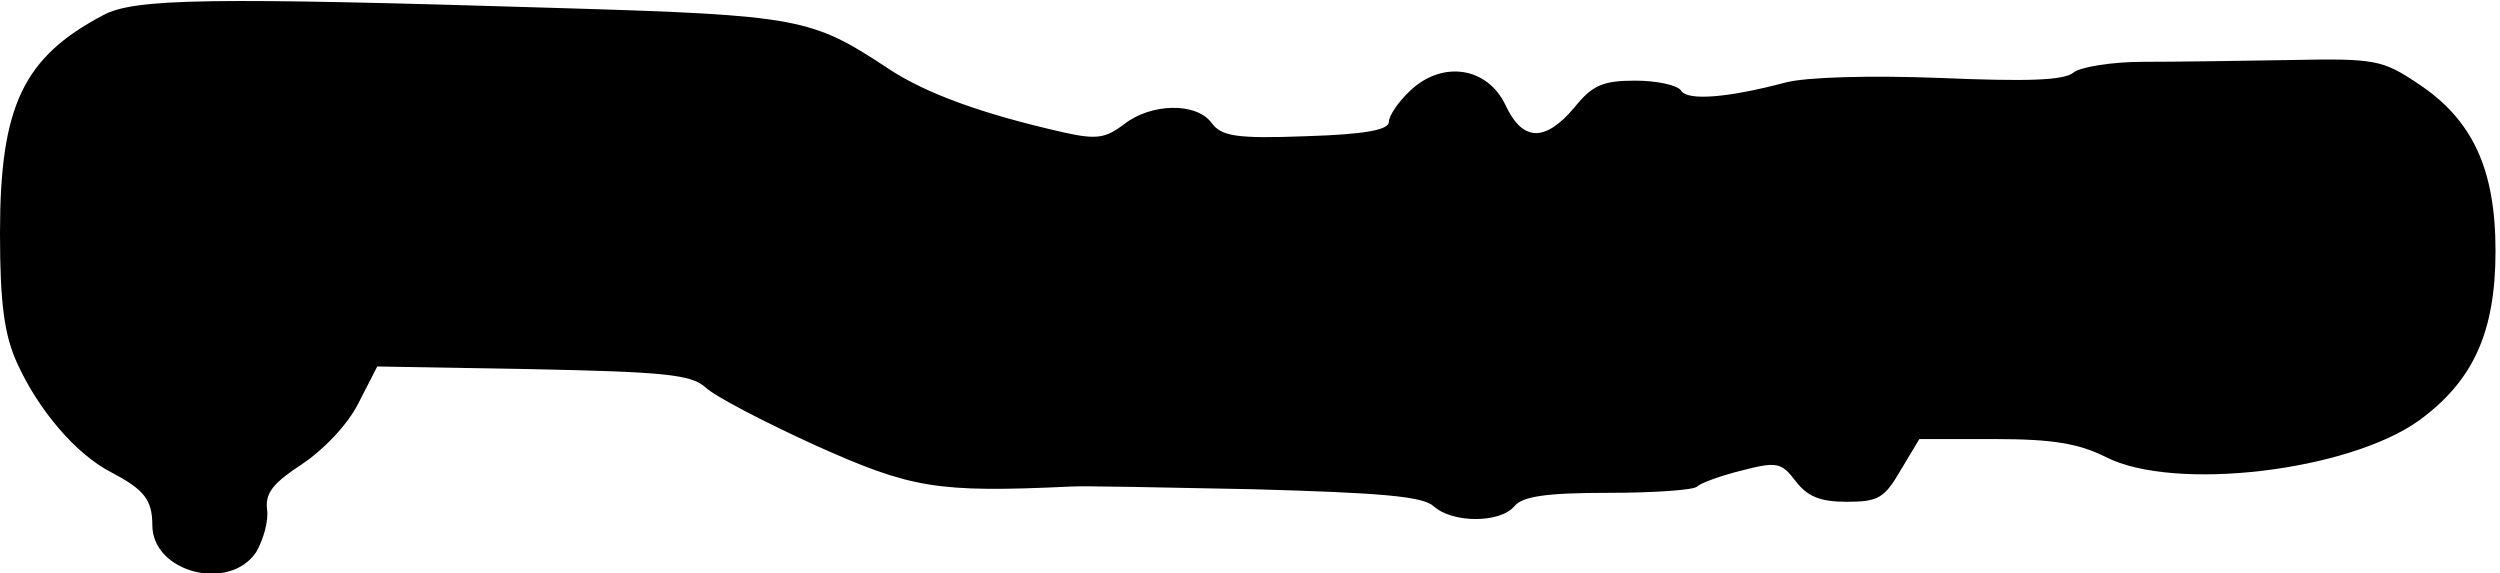 <?xml version="1.0" standalone="no"?>
<!DOCTYPE svg PUBLIC "-//W3C//DTD SVG 20010904//EN"
 "http://www.w3.org/TR/2001/REC-SVG-20010904/DTD/svg10.dtd">
<svg version="1.0" xmlns="http://www.w3.org/2000/svg"
 width="279pt" height="64pt" viewBox="0 0 279 64"
 preserveAspectRatio="xMidYMid meet">
<g transform="translate(0,64) scale(0.1,-0.1)"
fill="#000000" stroke="none">
<path fill="#000000" stroke="none" d="M115 623 c-89 -47 -115 -101 -115 -243
0 -80 5 -114 19 -145 24 -53 66 -102 105 -122 36 -19 46 -30 46 -59 0 -53 86
-75 116 -30 8 14 14 35 12 48 -2 18 7 29 39 50 24 16 51 44 63 68 l21 41 174
-3 c146 -3 176 -6 192 -20 10 -10 66 -39 123 -65 107 -48 135 -53 285 -46 11
1 103 -1 204 -3 144 -4 189 -8 201 -19 21 -19 74 -19 90 0 9 11 35 15 105 15
50 0 95 3 99 7 4 4 26 12 50 18 39 10 44 9 60 -12 13 -17 27 -23 57 -23 35 0
42 4 60 35 l21 35 84 0 c65 0 94 -5 124 -20 76 -39 271 -16 350 41 60 44 85
98 85 189 0 92 -26 147 -87 187 -39 26 -47 28 -142 26 -56 -1 -130 -2 -165 -2
-35 0 -70 -6 -77 -12 -11 -9 -53 -10 -149 -6 -78 3 -149 1 -172 -5 -64 -17
-110 -21 -117 -9 -4 6 -27 11 -51 11 -36 0 -48 -5 -68 -30 -33 -39 -58 -38
-77 3 -20 42 -70 50 -106 16 -13 -12 -24 -28 -24 -35 0 -9 -27 -14 -92 -16
-79 -3 -95 0 -106 15 -17 23 -68 22 -98 -2 -20 -15 -30 -17 -66 -9 -93 21
-155 44 -196 71 -86 57 -99 60 -367 68 -392 12 -475 11 -510 -8z"/>
</g>
</svg>
